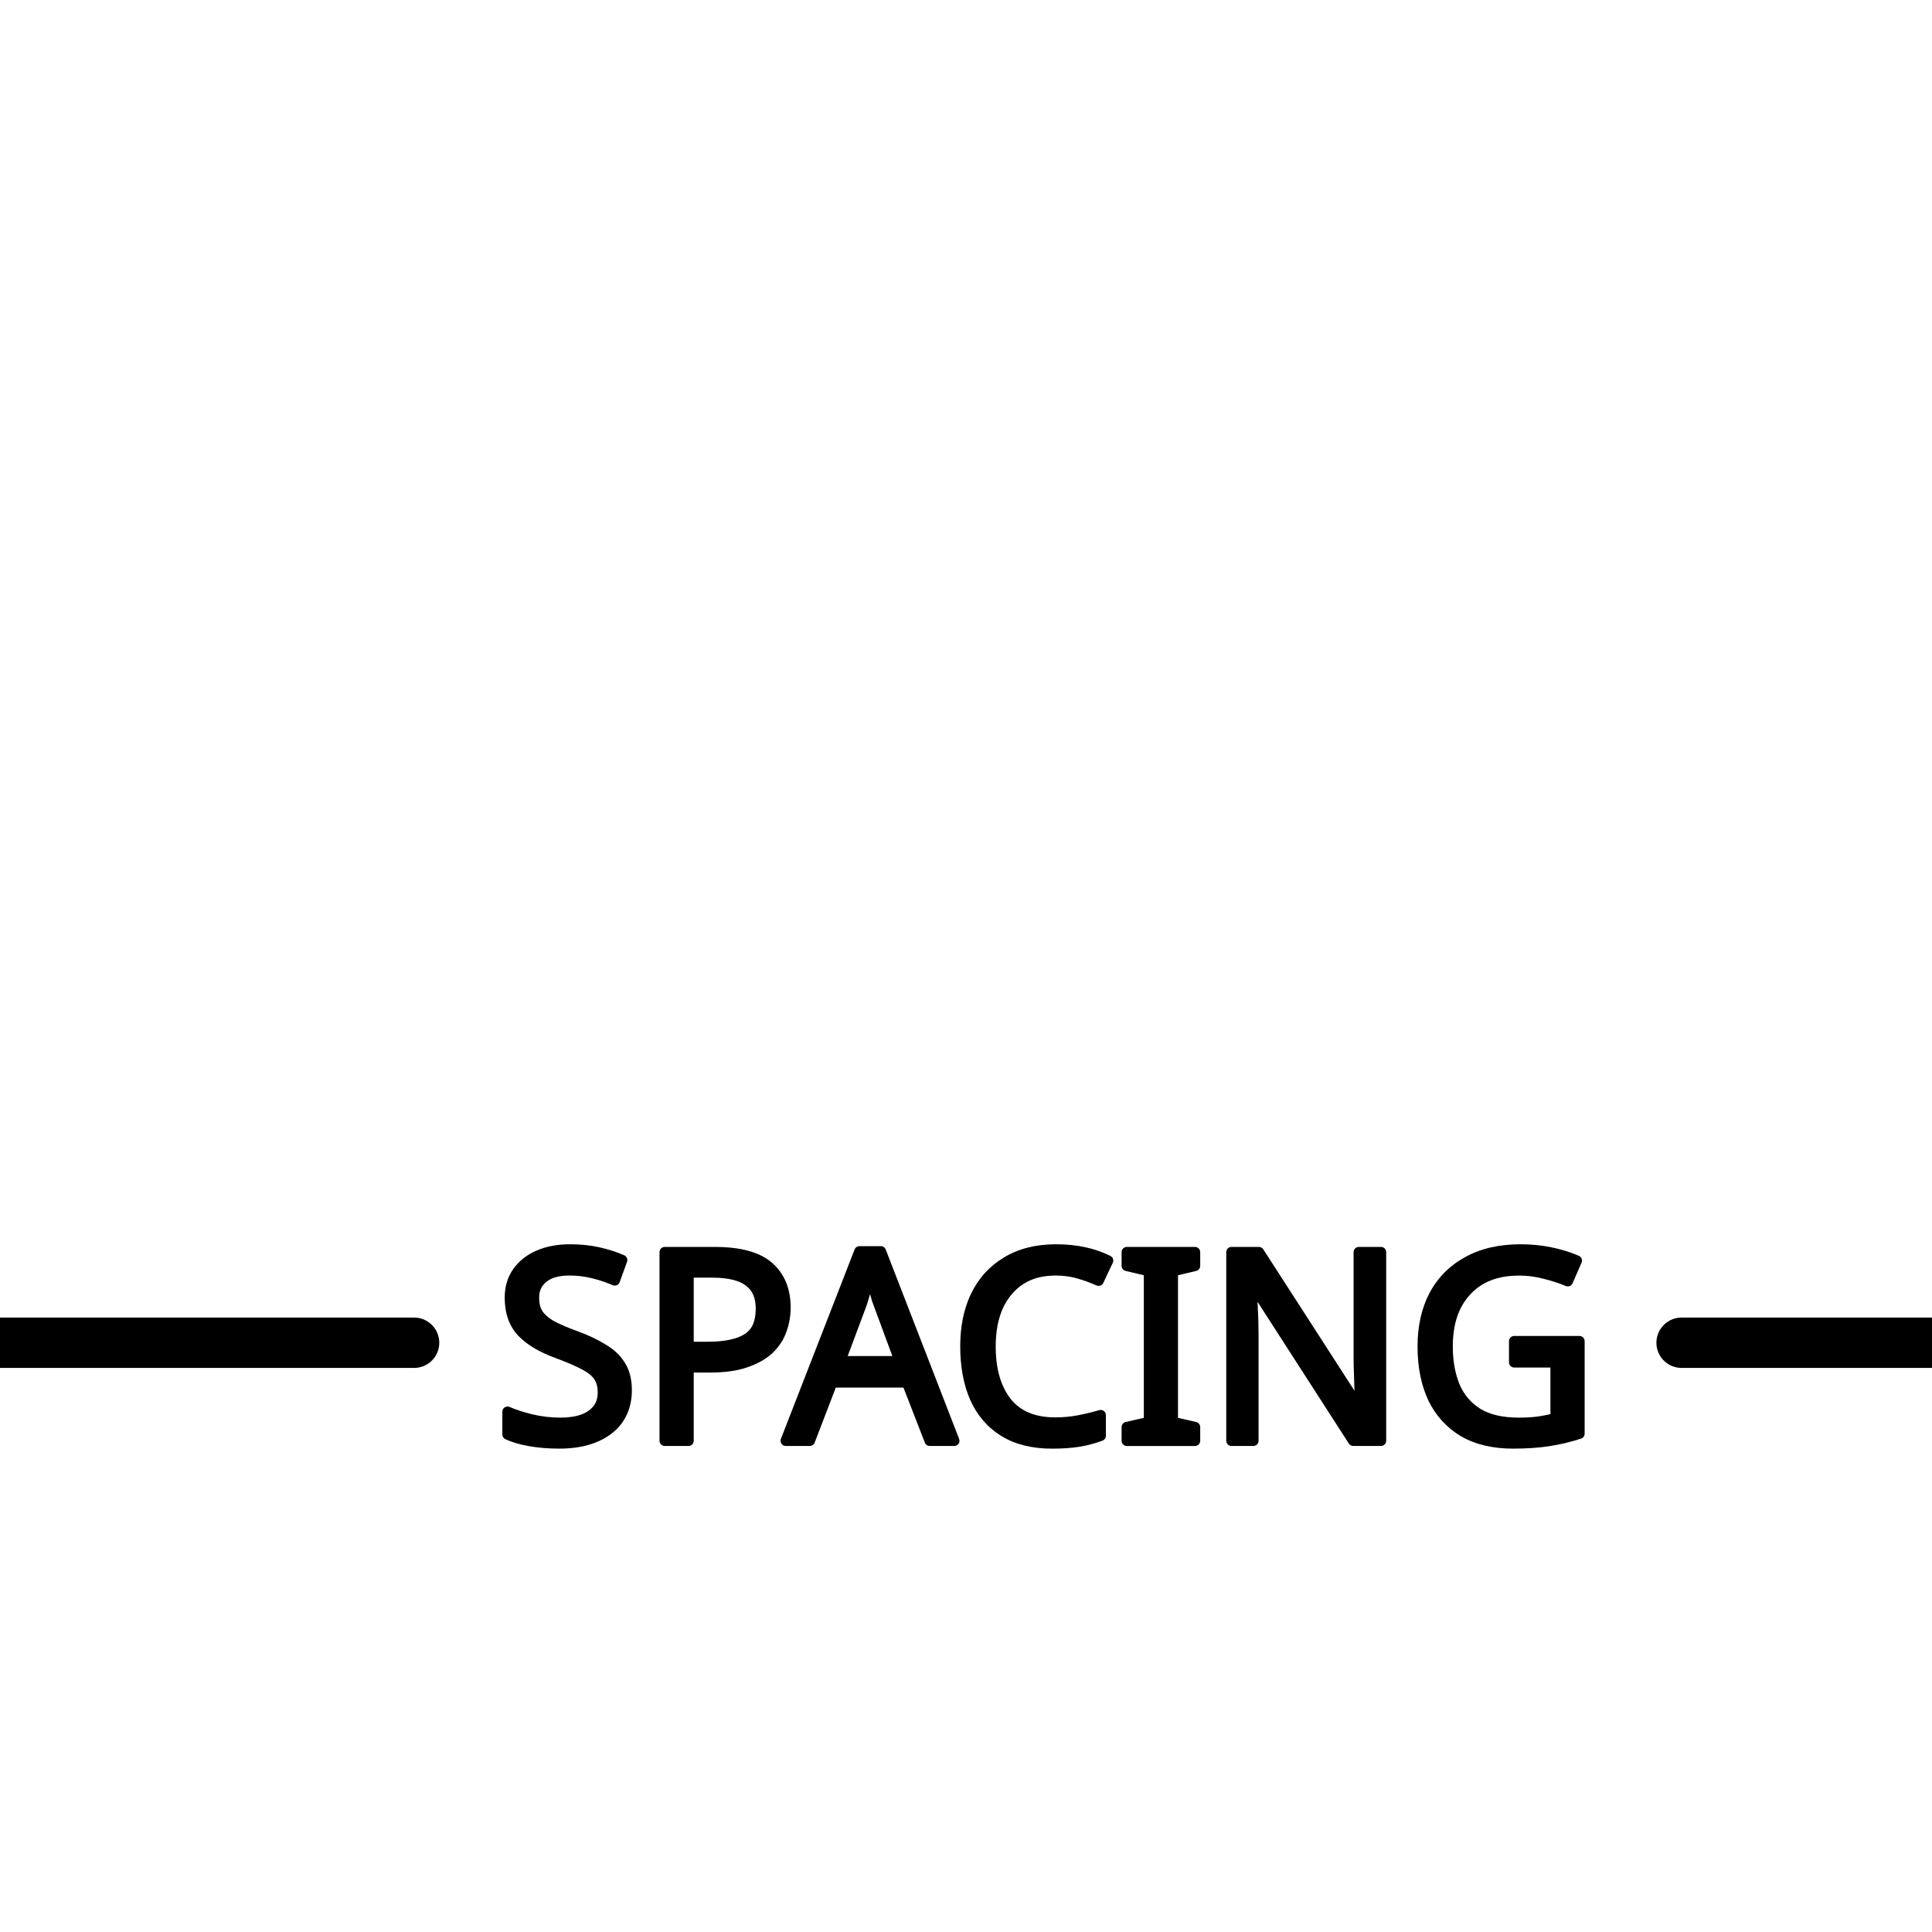 <?xml version="1.0" encoding="UTF-8" standalone="no"?>
<svg
   width="1000"
   height="1000"
   viewBox="0 0 264.583 264.583"
   version="1.1"
   id="svg5"
   inkscape:version="1.2 (dc2aedaf03, 2022-05-15)"
   sodipodi:docname="L_U.svg"
   xmlns:inkscape="http://www.inkscape.org/namespaces/inkscape"
   xmlns:sodipodi="http://sodipodi.sourceforge.net/DTD/sodipodi-0.dtd"
   xmlns="http://www.w3.org/2000/svg"
   xmlns:svg="http://www.w3.org/2000/svg">
  <sodipodi:namedview
     id="namedview7"
     pagecolor="#ffffff"
     bordercolor="#000000"
     borderopacity="0.25"
     inkscape:showpageshadow="2"
     inkscape:pageopacity="0.0"
     inkscape:pagecheckerboard="0"
     inkscape:deskcolor="#d1d1d1"
     inkscape:document-units="px"
     showgrid="true"
     showguides="true"
     inkscape:zoom="0.914906"
     inkscape:cx="695.15338"
     inkscape:cy="867.84872"
     inkscape:window-width="3072"
     inkscape:window-height="1622"
     inkscape:window-x="-11"
     inkscape:window-y="-11"
     inkscape:window-maximized="1"
     inkscape:current-layer="layer1">
    <inkscape:grid
       type="xygrid"
       id="grid182"
       originx="0"
       originy="0" />
    <sodipodi:guide
       position="-100,-535.417"
       orientation="0,1"
       id="guide184"
       inkscape:locked="false"
       inkscape:label=""
       inkscape:color="rgb(0,134,229)" />
    <sodipodi:guide
       position="-100,80.698"
       orientation="0,1"
       id="guide186"
       inkscape:locked="false"
       inkscape:label=""
       inkscape:color="rgb(0,134,229)" />
    <sodipodi:guide
       position="500,-835.417"
       orientation="-1,0"
       id="guide188"
       inkscape:locked="false"
       inkscape:label=""
       inkscape:color="rgb(0,134,229)" />
    <sodipodi:guide
       position="0,264.583"
       orientation="0,3779.528"
       id="guide1770"
       inkscape:locked="false" />
    <sodipodi:guide
       position="1000,264.583"
       orientation="3779.528,0"
       id="guide1772"
       inkscape:locked="false" />
    <sodipodi:guide
       position="1000,-735.417"
       orientation="0,-3779.528"
       id="guide1774"
       inkscape:locked="false" />
    <sodipodi:guide
       position="0,-735.417"
       orientation="-3779.528,0"
       id="guide1776"
       inkscape:locked="false" />
    <sodipodi:guide
       position="-100,-462.917"
       orientation="0,1"
       id="guide31317"
       inkscape:locked="false"
       inkscape:label="Wheel Top"
       inkscape:color="rgb(0,134,229)" />
    <sodipodi:guide
       position="296.333,-525.417"
       orientation="0,1"
       id="guide11678"
       inkscape:locked="false"
       inkscape:label="Middle Universal Line"
       inkscape:color="rgb(0,134,229)" />
    <sodipodi:guide
       position="0,264.583"
       orientation="0,1000"
       id="guide13729"
       inkscape:locked="false" />
    <sodipodi:guide
       position="264.583,264.583"
       orientation="1000,0"
       id="guide13731"
       inkscape:locked="false" />
    <sodipodi:guide
       position="264.583,0"
       orientation="0,-1000"
       id="guide13733"
       inkscape:locked="false" />
    <sodipodi:guide
       position="0,0"
       orientation="-1000,0"
       id="guide13735"
       inkscape:locked="false" />
  </sodipodi:namedview>
  <defs
     id="defs2" />
  <g
     inkscape:label="Layer 1"
     inkscape:groupmode="layer"
     id="layer1">
    <path
       id="path15753"
       style="color:#000000;-inkscape-font-specification:'BC Sans, Normal';fill:#000000;stroke-width:1.425;stroke-linecap:round;stroke-linejoin:round"
       d="m 78.078,170.4 5.17e-4,5.2e-4 c -1.717,0 -3.249,0.279 -4.585,0.855 -1.333,0.575 -2.419,1.424 -3.198,2.525 -0.788,1.114 -1.178,2.444 -1.178,3.918 0,2.134 0.614,3.931 1.865,5.237 1.216,1.269 2.974,2.284 5.258,3.104 1.525,0.572 2.715,1.091 3.562,1.549 0.823,0.445 1.346,0.915 1.616,1.346 0.279,0.447 0.437,1.015 0.437,1.757 0,1.095 -0.371,1.841 -1.205,2.471 -0.813,0.615 -2.099,0.976 -3.912,0.976 -1.319,0 -2.599,-0.151 -3.844,-0.451 h -0.007 c -1.246,-0.306 -2.283,-0.649 -3.096,-1.01 -0.471,-0.205 -0.997,0.14 -0.997,0.653 v 3.11 c -0.002,0.276 0.156,0.527 0.404,0.646 0.898,0.422 1.984,0.738 3.259,0.963 1.277,0.225 2.657,0.336 4.14,0.336 2.93,0 5.344,-0.67 7.163,-2.067 1.827,-1.404 2.773,-3.454 2.773,-5.918 0,-1.443 -0.294,-2.702 -0.929,-3.729 l -0.007,-0.007 c -0.597,-1 -1.487,-1.839 -2.619,-2.511 -1.093,-0.686 -2.41,-1.311 -3.965,-1.878 -0.002,-10e-6 -0.004,-10e-6 -0.007,0 -1.376,-0.498 -2.458,-0.971 -3.225,-1.4 -0.743,-0.44 -1.236,-0.901 -1.515,-1.347 -0.277,-0.443 -0.431,-1.021 -0.431,-1.791 0,-0.962 0.3,-1.617 0.969,-2.168 0.002,-0.002 0.005,-0.005 0.007,-0.007 0.644,-0.55 1.678,-0.882 3.191,-0.882 1.053,0 2.079,0.126 3.084,0.377 1.028,0.257 1.968,0.574 2.82,0.943 0.378,0.165 0.816,-0.023 0.956,-0.411 l 1.01,-2.787 c 0.128,-0.353 -0.04,-0.745 -0.383,-0.896 -1.036,-0.455 -2.165,-0.816 -3.386,-1.09 -1.241,-0.279 -2.582,-0.418 -4.026,-0.418 z"
       sodipodi:nodetypes="ccccsccscsssccccccsssscccccccsccsccccccc" />
    <path
       id="path15759"
       style="color:#000000;-inkscape-font-specification:'BC Sans, Normal';fill:#000000;stroke-width:1.425;stroke-linecap:round;stroke-linejoin:round"
       d="m 97.872,170.764 -6.84,5.1e-4 c -0.394,-7.3e-4 -0.714,0.319 -0.714,0.714 v 25.831 c -7.34e-4,0.394 0.319,0.714 0.714,0.714 h 3.259 c 0.394,4.5e-4 0.714,-0.319 0.713,-0.714 v -9.344 h 2.256 c 2.01,0 3.709,-0.232 5.116,-0.727 1.398,-0.483 2.553,-1.132 3.44,-1.966 0.002,-0.002 0.005,-0.005 0.007,-0.007 0.863,-0.836 1.495,-1.8 1.872,-2.868 v -0.007 c 0.388,-1.064 0.586,-2.179 0.586,-3.319 0,-2.564 -0.86,-4.681 -2.565,-6.146 -1.739,-1.494 -4.373,-2.161 -7.843,-2.161 z m -2.869,4.209 h 2.579 c 2.182,0 3.691,0.414 4.558,1.084 0.002,0.002 0.004,0.005 0.007,0.007 0.901,0.68 1.347,1.648 1.347,3.157 0,1.755 -0.5,2.808 -1.488,3.46 -0.002,-10e-6 -0.005,-10e-6 -0.007,0 -0.99,0.667 -2.695,1.07 -5.103,1.07 h -1.892 z"
       sodipodi:nodetypes="ccccccccscccccscccscccccscc" />
    <path
       id="path15765"
       style="color:#000000;-inkscape-font-specification:'BC Sans, Normal';fill:#000000;stroke-width:1.425;stroke-linecap:round;stroke-linejoin:round"
       d="m 117.698,170.657 c -0.292,0.001 -0.553,0.18 -0.66,0.451 l -10.098,25.946 c -0.181,0.468 0.165,0.971 0.666,0.969 h 3.292 c 0.296,6.3e-4 0.561,-0.181 0.667,-0.457 l 2.895,-7.54 h 9.264 l 2.935,7.547 c 0.108,0.273 0.372,0.452 0.666,0.451 h 3.366 c 0.499,-0.003 0.84,-0.504 0.66,-0.969 l -10.058,-25.946 c -0.107,-0.271 -0.368,-0.45 -0.66,-0.451 z m 1.454,6.572 c 0.09,0.296 0.174,0.594 0.249,0.874 0.004,0.018 0.008,0.036 0.013,0.054 0.122,0.341 0.205,0.57 0.263,0.714 l 2.531,6.84 h -6.12 l 2.565,-6.853 c 0.002,-0.005 0.005,-0.009 0.007,-0.014 0.145,-0.412 0.309,-0.959 0.491,-1.614 z"
       sodipodi:nodetypes="cccccccccccccccccccccccc" />
    <path
       id="path15771"
       style="color:#000000;-inkscape-font-specification:'BC Sans, Normal';fill:#000000;stroke-width:1.425;stroke-linecap:round;stroke-linejoin:round"
       d="m 144.621,170.401 c -2.752,0 -5.145,0.594 -7.13,1.804 -1.973,1.179 -3.49,2.852 -4.51,4.969 -0.002,0.002 -0.005,0.004 -0.007,0.007 -0.993,2.088 -1.474,4.486 -1.474,7.177 0,2.778 0.445,5.229 1.36,7.338 -1e-5,0.002 -1e-5,0.004 0,0.007 0.944,2.117 2.38,3.789 4.261,4.949 1.896,1.169 4.227,1.737 6.955,1.737 1.451,0 2.703,-0.085 3.77,-0.263 1.082,-0.176 2.128,-0.457 3.137,-0.835 0.279,-0.103 0.464,-0.369 0.465,-0.667 v -2.821 c 0.003,-0.478 -0.457,-0.823 -0.916,-0.687 -0.967,0.283 -1.945,0.518 -2.935,0.707 -0.966,0.184 -1.981,0.283 -3.049,0.283 -2.815,0 -4.782,-0.844 -6.133,-2.518 v -0.007 c -1.348,-1.726 -2.053,-4.087 -2.053,-7.184 0,-3.115 0.756,-5.474 2.215,-7.176 1.459,-1.702 3.397,-2.538 6.012,-2.538 1.099,-3e-5 2.086,0.143 2.976,0.41 0.002,2e-5 0.005,2e-5 0.007,0 0.962,0.282 1.818,0.597 2.578,0.943 0.355,0.164 0.776,0.011 0.943,-0.343 l 1.299,-2.754 c 0.166,-0.35 0.023,-0.768 -0.323,-0.942 -2.14,-1.07 -4.632,-1.596 -7.446,-1.596 z"
       sodipodi:nodetypes="scccsccsscccccssccscsccccccs" />
    <path
       id="path15777"
       style="color:#000000;-inkscape-font-specification:'BC Sans, Normal';fill:#000000;stroke-width:1.425;stroke-linecap:round;stroke-linejoin:round"
       d="m 154.315,170.764 c -0.394,-7.3e-4 -0.714,0.319 -0.714,0.714 v 1.878 c 3e-4,0.332 0.229,0.619 0.552,0.694 l 2.491,0.592 v 19.531 l -2.484,0.565 c -0.326,0.072 -0.558,0.36 -0.559,0.694 v 1.878 c -7.3e-4,0.394 0.319,0.714 0.714,0.714 h 9.338 c 0.394,7.4e-4 0.714,-0.319 0.714,-0.714 v -1.878 c -0.001,-0.334 -0.233,-0.622 -0.559,-0.694 l -2.484,-0.565 v -19.531 l 2.491,-0.592 c 0.323,-0.074 0.552,-0.362 0.552,-0.694 v -1.878 c 7.3e-4,-0.394 -0.319,-0.714 -0.714,-0.714 z"
       sodipodi:nodetypes="ccccccccccccccccccccc" />
    <path
       id="path15783"
       style="color:#000000;-inkscape-font-specification:'BC Sans, Normal';fill:#000000;stroke-width:1.425;stroke-linecap:round;stroke-linejoin:round"
       d="m 168.648,170.764 c -0.394,-7.3e-4 -0.714,0.319 -0.714,0.714 v 25.831 c -7.3e-4,0.394 0.319,0.714 0.714,0.714 h 3.003 c 0.392,-0.003 0.707,-0.322 0.706,-0.714 v -14.434 c 0,-1.34 -0.034,-2.643 -0.107,-3.911 -0.017,-0.276 -0.024,-0.437 -0.04,-0.694 l 12.516,19.429 c 0.132,0.202 0.357,0.324 0.599,0.323 h 3.804 c 0.392,-0.003 0.708,-0.322 0.707,-0.714 v -25.831 c 7.4e-4,-0.392 -0.315,-0.711 -0.707,-0.714 h -3.043 c -0.394,-7.4e-4 -0.714,0.319 -0.714,0.714 v 14.582 c 0,0.589 0.017,1.223 0.04,1.905 0.024,0.676 0.043,1.341 0.067,1.993 0.007,0.184 0.014,0.335 0.021,0.512 l -12.495,-19.376 c -0.129,-0.203 -0.352,-0.327 -0.592,-0.33 z"
       sodipodi:nodetypes="ccccccsccccccccccscccccc" />
    <path
       id="path15789"
       style="color:#000000;-inkscape-font-specification:'BC Sans, Normal';fill:#000000;stroke-width:1.425;stroke-linecap:round;stroke-linejoin:round"
       d="m 208.227,170.401 c -2.916,0 -5.454,0.579 -7.58,1.757 -2.113,1.148 -3.759,2.805 -4.881,4.921 -1.099,2.095 -1.636,4.548 -1.636,7.318 0,2.808 0.487,5.278 1.481,7.392 -10e-6,0.002 -10e-6,0.004 0,0.007 1.02,2.092 2.527,3.747 4.477,4.902 0.002,2e-5 0.005,2e-5 0.007,0 1.963,1.137 4.351,1.689 7.123,1.689 1.838,0 3.488,-0.112 4.955,-0.336 1.463,-0.223 2.913,-0.566 4.349,-1.037 0.294,-0.096 0.493,-0.371 0.492,-0.68 v -12.663 c 7.3e-4,-0.394 -0.319,-0.714 -0.714,-0.714 h -8.941 c -0.392,0.003 -0.708,0.322 -0.707,0.714 v 2.895 c -7.4e-4,0.392 0.315,0.711 0.707,0.714 h 4.968 v 6.375 c -0.493,0.112 -0.985,0.222 -1.562,0.31 -0.746,0.113 -1.679,0.175 -2.787,0.175 -2.227,0 -3.961,-0.419 -5.237,-1.198 -1.298,-0.816 -2.24,-1.917 -2.861,-3.353 v -0.007 c -0.609,-1.492 -0.922,-3.211 -0.922,-5.184 0,-3.081 0.802,-5.409 2.377,-7.116 1.594,-1.727 3.769,-2.592 6.712,-2.592 1.17,0 2.289,0.148 3.359,0.444 0.005,5e-5 0.009,5e-5 0.014,0 1.128,0.282 2.133,0.614 3.01,0.983 0.36,0.15 0.775,-0.018 0.929,-0.377 l 1.232,-2.821 c 0.156,-0.361 -0.01,-0.779 -0.37,-0.936 -1.159,-0.504 -2.41,-0.89 -3.756,-1.164 -1.331,-0.276 -2.744,-0.418 -4.235,-0.418 z"
       sodipodi:nodetypes="sccsccccsccccccccccccscccscscccccccss" />
    <path
       id="path15795"
       style="color:#000000;fill:#000000;stroke-width:6.894;stroke-linecap:round;stroke-linejoin:round"
       d="m 230.288,180.439 c -1.904,-2.4e-4 -3.447,1.543 -3.447,3.447 5e-5,1.904 1.544,3.447 3.447,3.447 H 341.35 c 1.904,-4e-5 3.447,-1.543 3.447,-3.447 -5e-5,-1.904 -1.543,-3.447 -3.447,-3.447 z"
       sodipodi:nodetypes="ccccccc" />
    <path
       id="path15801"
       style="color:#000000;fill:#000000;stroke-width:6.894;stroke-linecap:round;stroke-linejoin:round"
       d="m -54.762,180.439 c -1.904,5e-5 -3.447,1.543 -3.447,3.447 5.3e-5,1.904 1.543,3.447 3.447,3.447 H 56.711 c 1.904,-4e-5 3.447,-1.543 3.447,-3.447 -4.7e-5,-1.904 -1.543,-3.447 -3.447,-3.447 z"
       sodipodi:nodetypes="ccccccc" />
  </g>
</svg>
